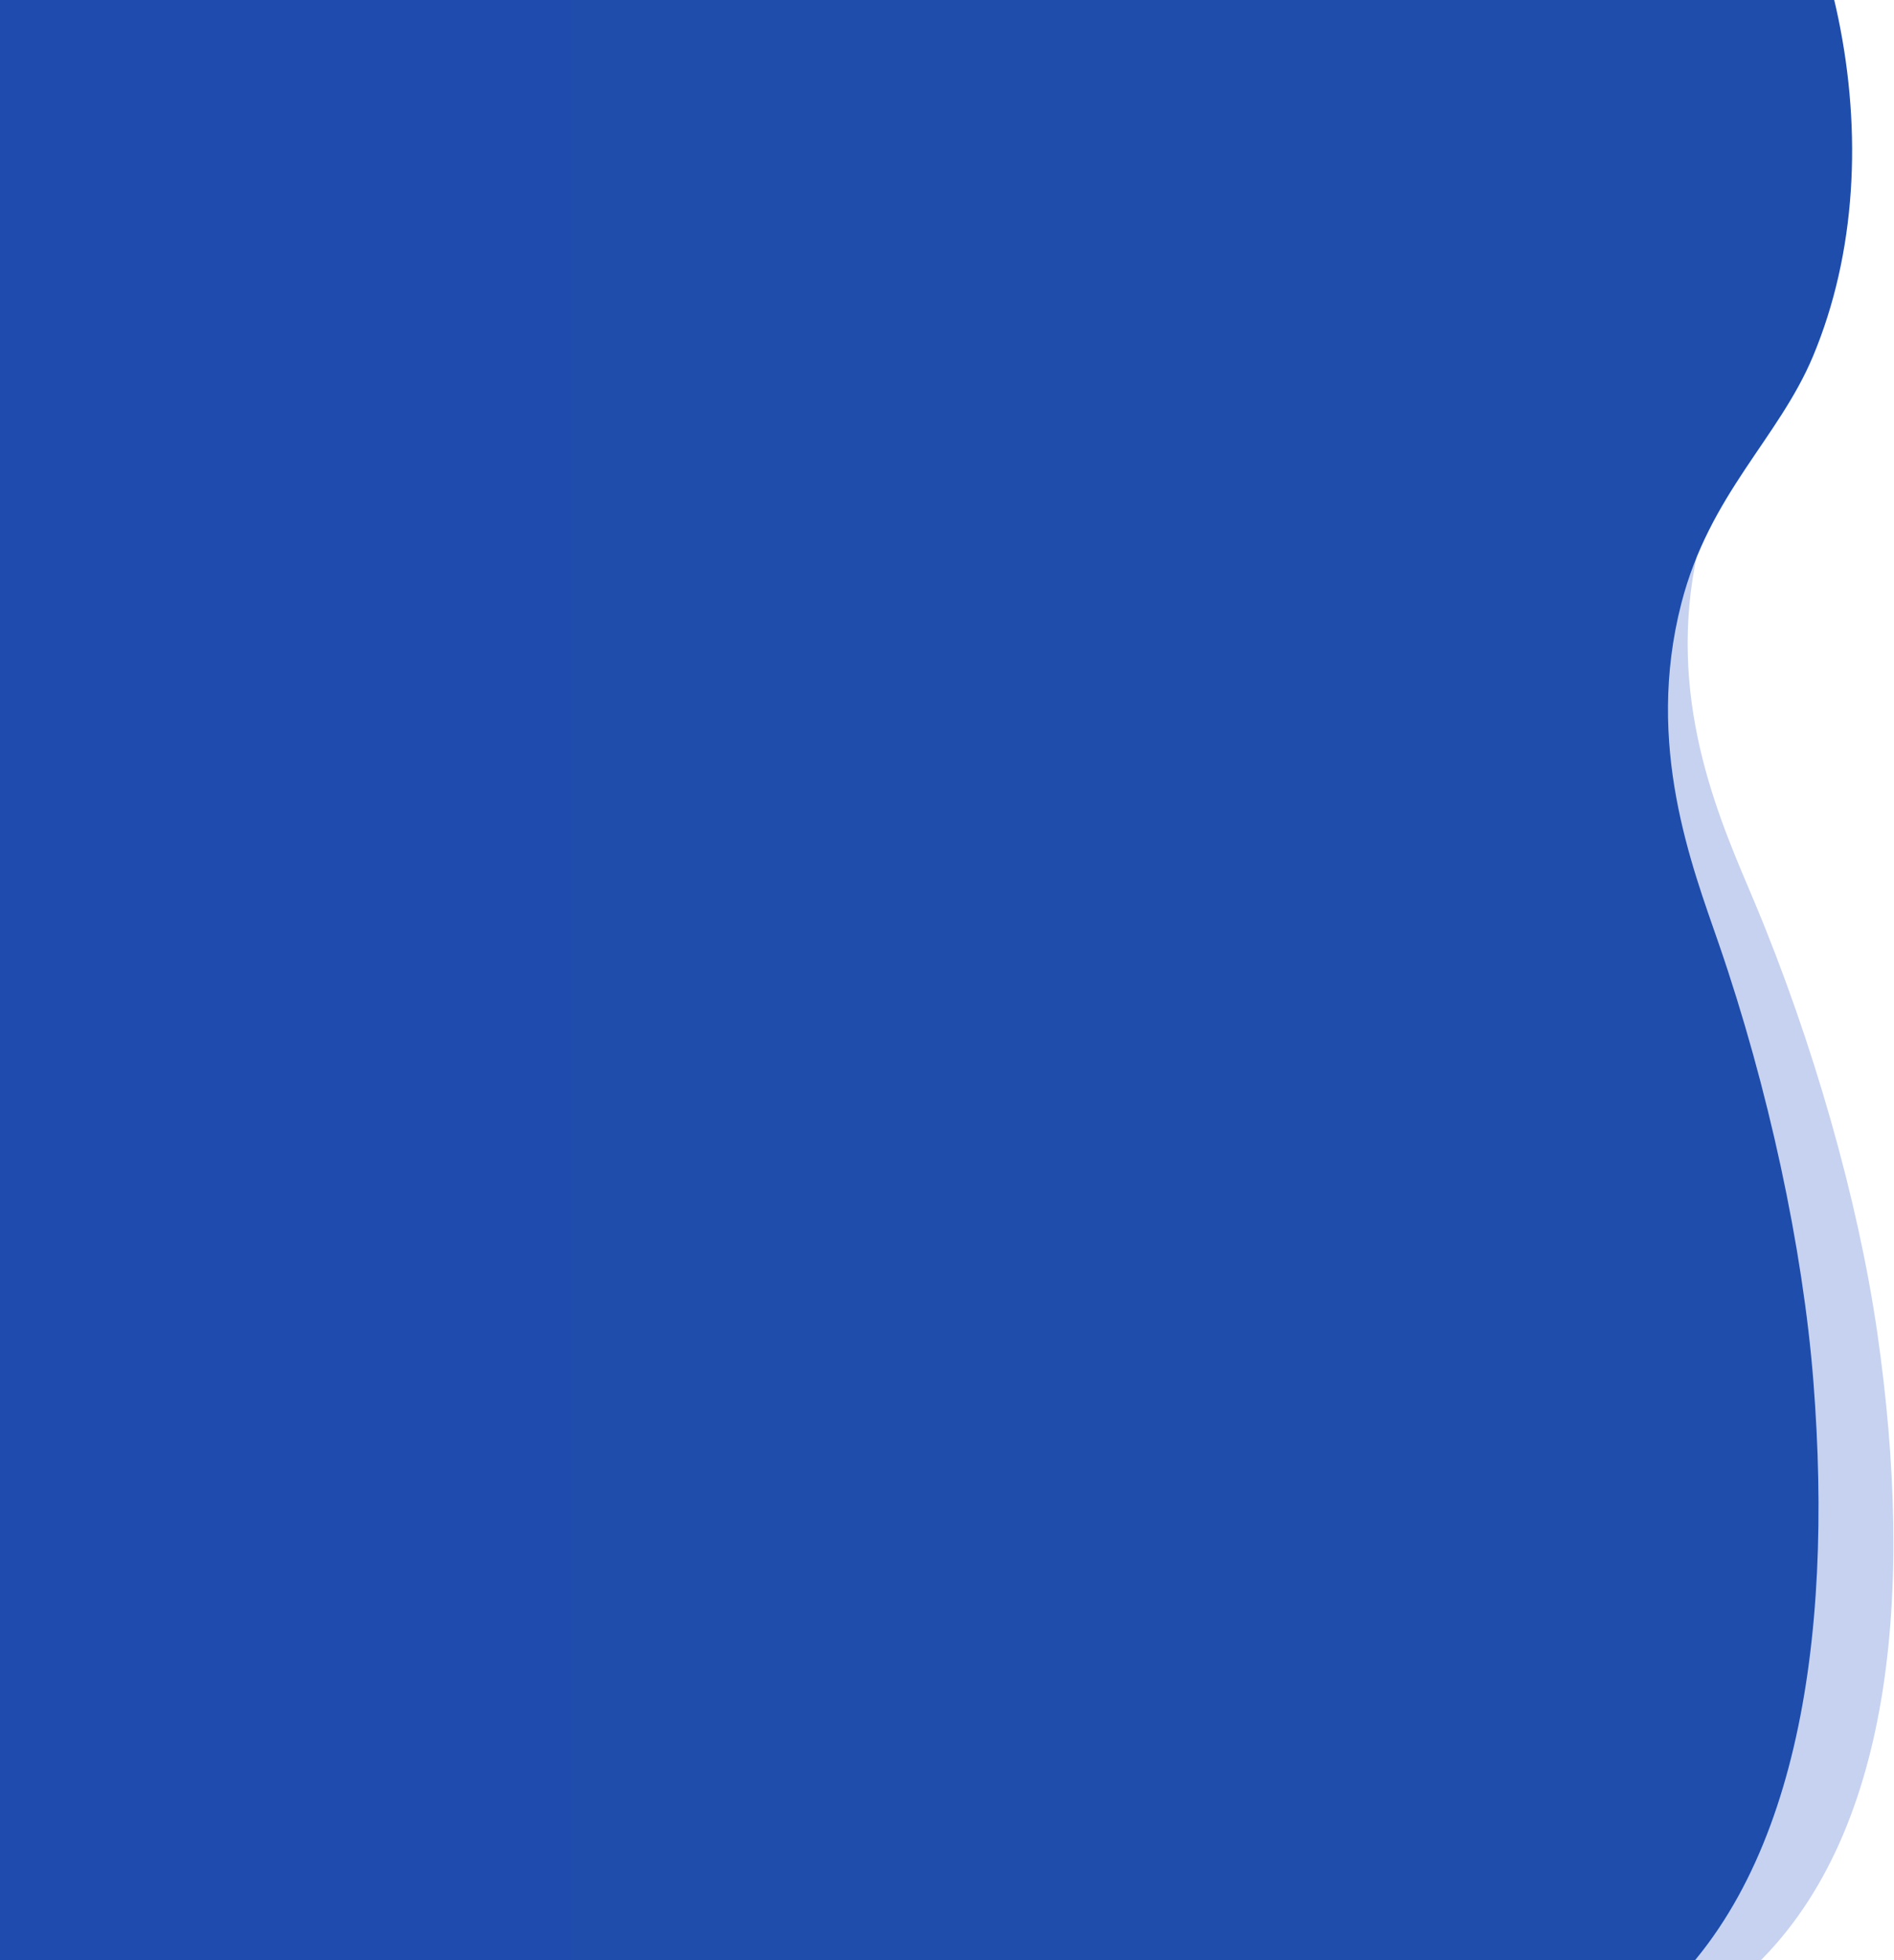 <svg xmlns="http://www.w3.org/2000/svg" xmlns:xlink="http://www.w3.org/1999/xlink" width="1214px" height="1256px" viewBox="0 296 1214 1256">
<path fill-rule="evenodd" fill="rgb(198, 210, 239)" d="M1053.282,91.040 C1154.879,185.470 1207.188,358.420 1160.407,494.359 C1141.809,548.400 1099.911,586.740 1086.446,657.919 C1068.977,750.259 1104.225,825.440 1124.580,873.949 C1162.167,963.524 1191.111,1065.237 1203.326,1150.139 C1227.048,1315.023 1213.682,1473.807 1121.605,1558.694 C953.143,1714.001 459.106,1791.402 258.264,1585.985 C-64.936,1255.423 66.675,386.497 411.293,130.745 C574.723,9.458 879.684,-70.311 1053.282,91.040 Z"/>
<path fill-rule="evenodd" fill="rgb(30, 77, 172)" d="M1081.374,114.810 C1176.628,215.636 1217.601,391.616 1162.094,524.232 C1140.028,576.951 1095.730,612.491 1077.673,682.646 C1054.247,773.658 1084.542,850.968 1101.705,900.695 C1133.399,992.522 1155.680,1095.898 1162.358,1181.414 C1175.328,1347.491 1151.684,1505.073 1054.291,1583.804 C876.105,1727.848 378.086,1773.020 190.1,1554.1 C-110.063,1204.157 77.670,345.606 438.161,112.761 C609.119,2.338 918.614,-57.468 1081.374,114.810 Z"/>
<path fill-rule="evenodd" fill="rgb(32, 75, 174)" d="M-0.000,296.000 L366.1,296.000 L366.1,1552.1 L-0.000,1552.1 L-0.000,296.000 Z"/>
</svg>

